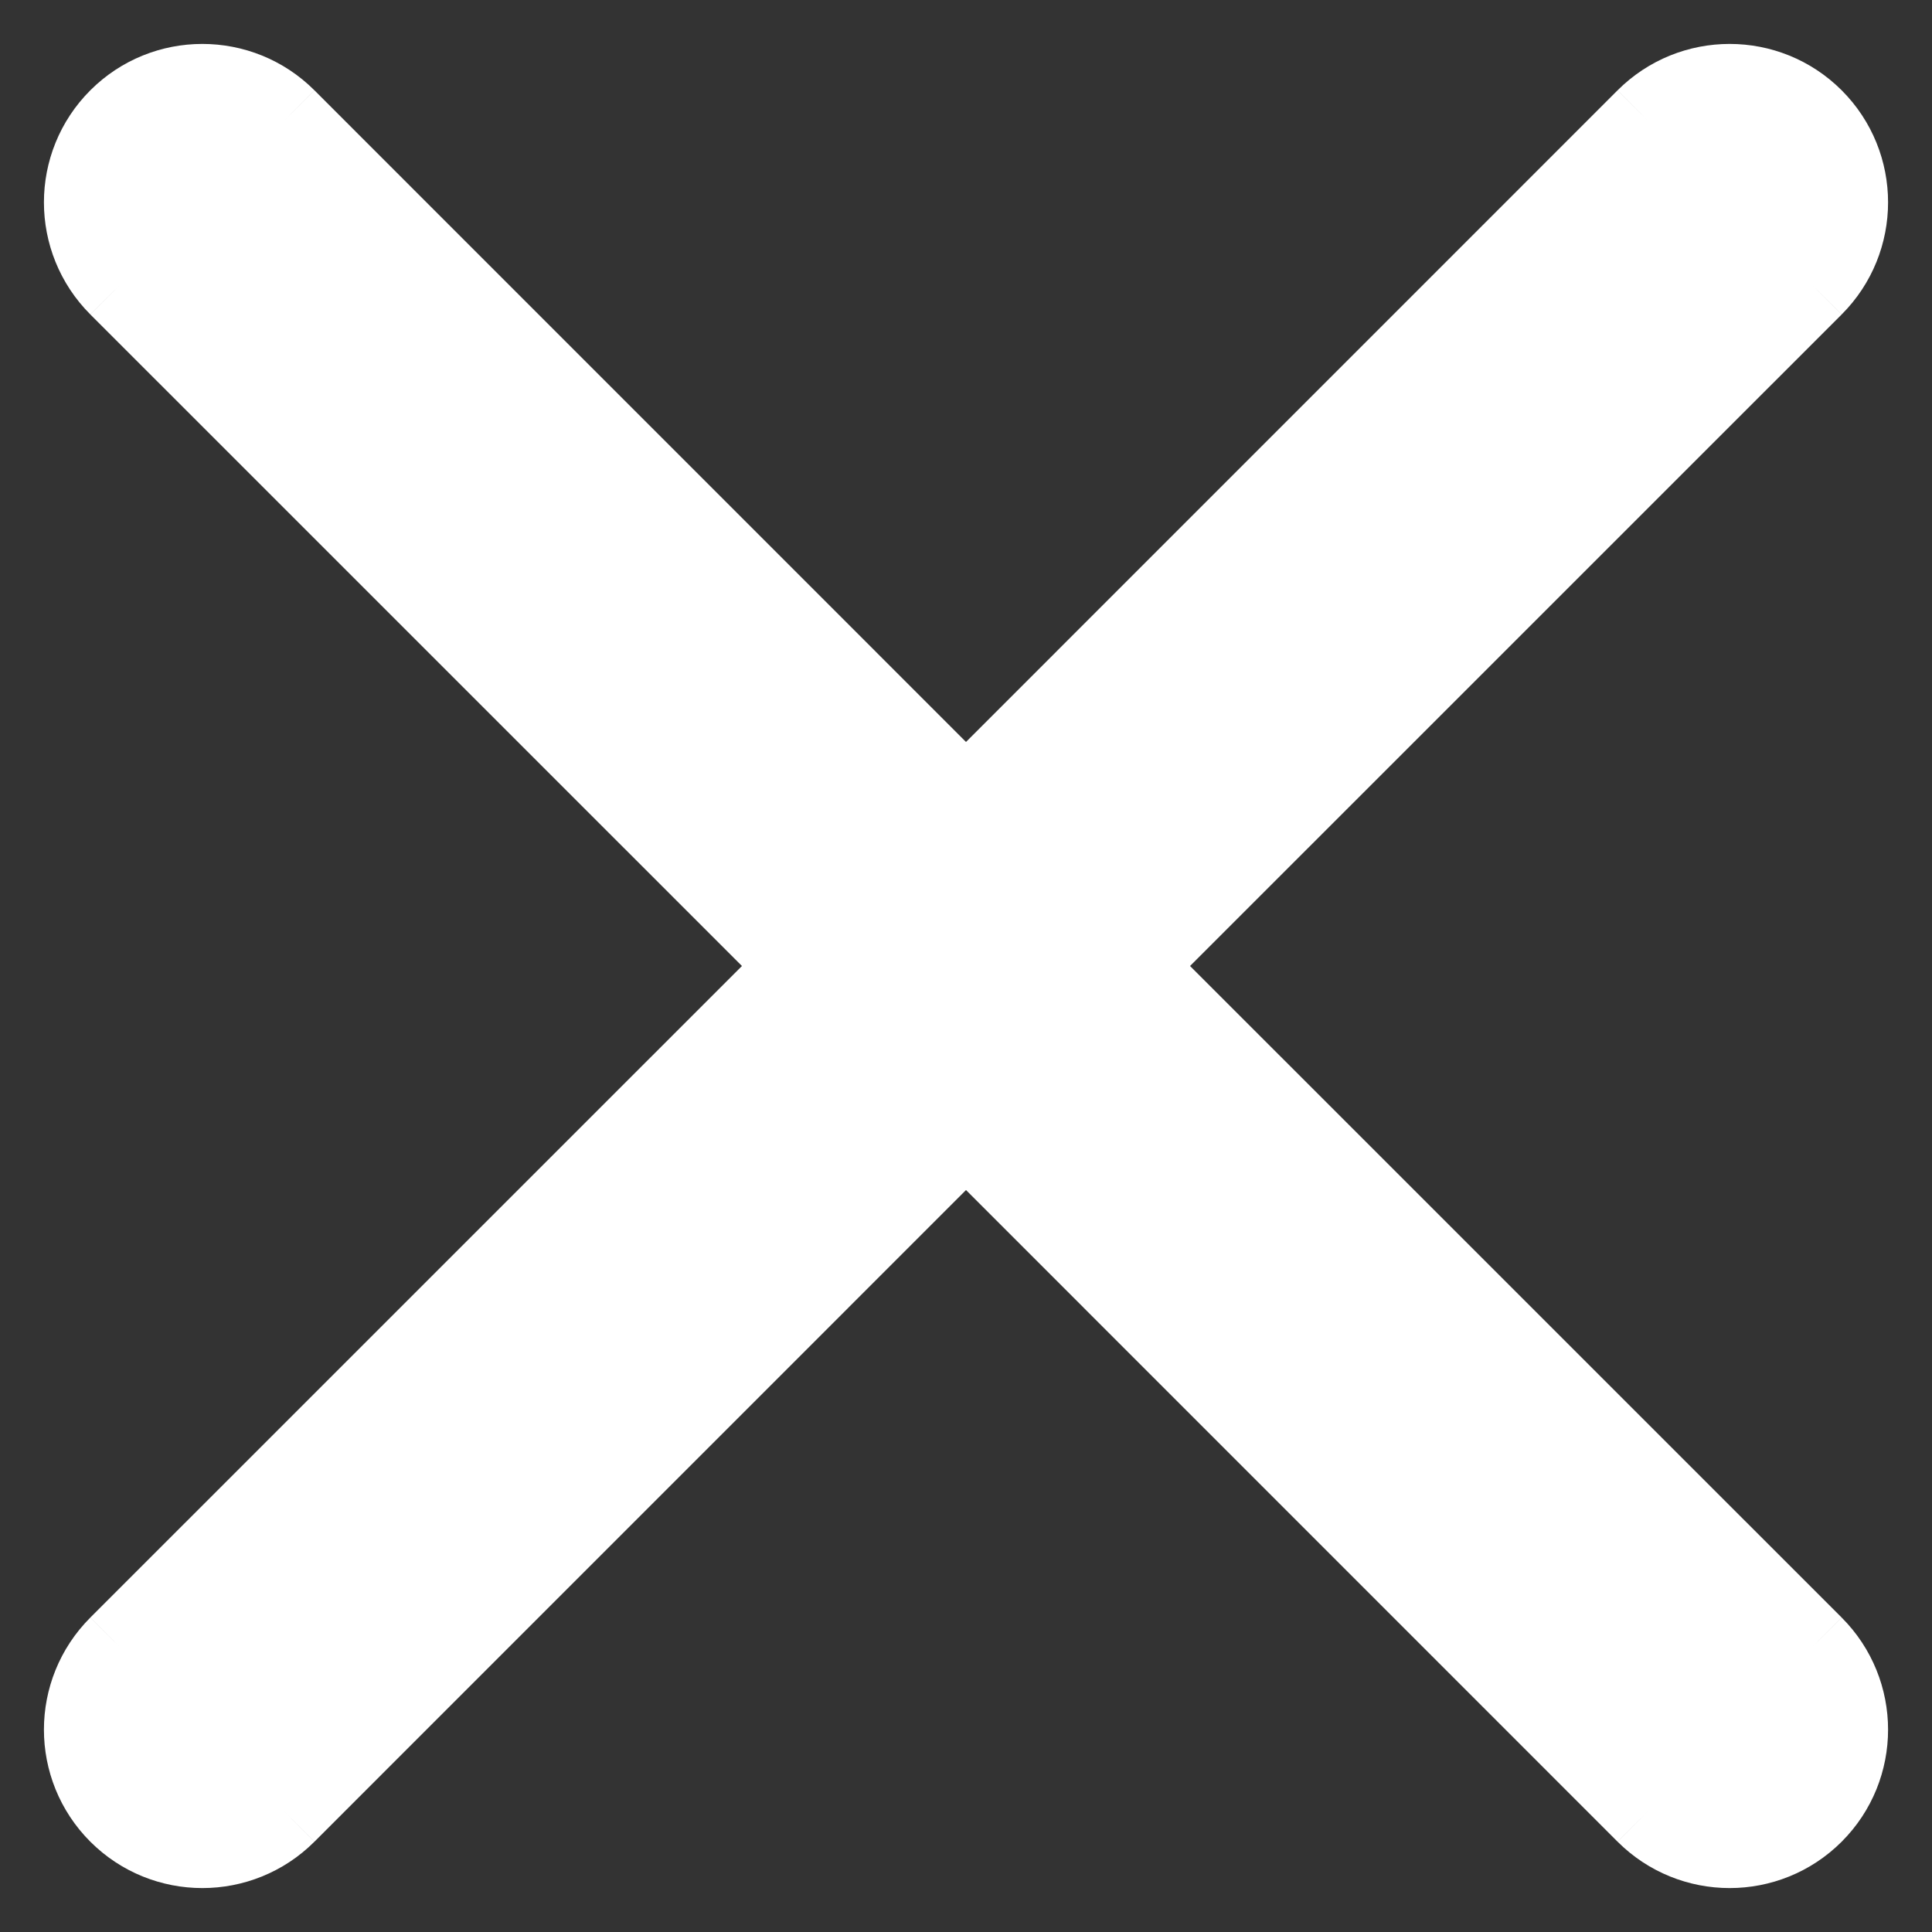 <svg width="22" height="22" viewBox="0 0 22 22" fill="none" xmlns="http://www.w3.org/2000/svg">
<rect x="0" y="0" width="22" height="22" fill="#333333" stroke="none"/>
<path d="M1.382 18.773C0.873 19.283 0.873 20.109 1.382 20.618C1.891 21.127 2.717 21.127 3.227 20.618L1.382 18.773ZM11.922 11.922C12.432 11.413 12.432 10.587 11.922 10.078C11.413 9.568 10.587 9.568 10.078 10.078L11.922 11.922ZM10.078 10.078C9.568 10.587 9.568 11.413 10.078 11.922C10.587 12.432 11.413 12.432 11.922 11.922L10.078 10.078ZM20.618 3.227C21.127 2.717 21.127 1.891 20.618 1.382C20.109 0.873 19.283 0.873 18.773 1.382L20.618 3.227ZM11.922 10.078C11.413 9.568 10.587 9.568 10.078 10.078C9.568 10.587 9.568 11.413 10.078 11.922L11.922 10.078ZM18.773 20.618C19.283 21.127 20.109 21.127 20.618 20.618C21.127 20.109 21.127 19.283 20.618 18.773L18.773 20.618ZM10.078 11.922C10.587 12.432 11.413 12.432 11.922 11.922C12.432 11.413 12.432 10.587 11.922 10.078L10.078 11.922ZM3.227 1.382C2.717 0.873 1.891 0.873 1.382 1.382C0.873 1.891 0.873 2.717 1.382 3.227L3.227 1.382ZM3.227 20.618L11.922 11.922L10.078 10.078L1.382 18.773L3.227 20.618ZM11.922 11.922L20.618 3.227L18.773 1.382L10.078 10.078L11.922 11.922ZM10.078 11.922L18.773 20.618L20.618 18.773L11.922 10.078L10.078 11.922ZM11.922 10.078L3.227 1.382L1.382 3.227L10.078 11.922L11.922 10.078Z" fill="white"/>
<path d="M1.382 18.773C0.873 19.283 0.873 20.109 1.382 20.618C1.891 21.127 2.717 21.127 3.227 20.618M1.382 18.773L3.227 20.618M1.382 18.773L10.078 10.078M3.227 20.618L11.922 11.922M11.922 11.922C12.432 11.413 12.432 10.587 11.922 10.078M11.922 11.922L10.078 10.078M11.922 11.922C11.413 12.432 10.587 12.432 10.078 11.922M11.922 11.922L20.618 3.227M11.922 10.078C11.413 9.568 10.587 9.568 10.078 10.078M11.922 10.078L10.078 11.922M11.922 10.078L20.618 18.773M11.922 10.078L3.227 1.382M10.078 10.078C9.568 10.587 9.568 11.413 10.078 11.922M10.078 10.078L18.773 1.382M10.078 11.922L18.773 20.618M10.078 11.922L1.382 3.227M20.618 3.227C21.127 2.717 21.127 1.891 20.618 1.382C20.109 0.873 19.283 0.873 18.773 1.382M20.618 3.227L18.773 1.382M18.773 20.618C19.283 21.127 20.109 21.127 20.618 20.618C21.127 20.109 21.127 19.283 20.618 18.773M18.773 20.618L20.618 18.773M3.227 1.382C2.717 0.873 1.891 0.873 1.382 1.382C0.873 1.891 0.873 2.717 1.382 3.227M3.227 1.382L1.382 3.227" stroke="white"/>
</svg>
